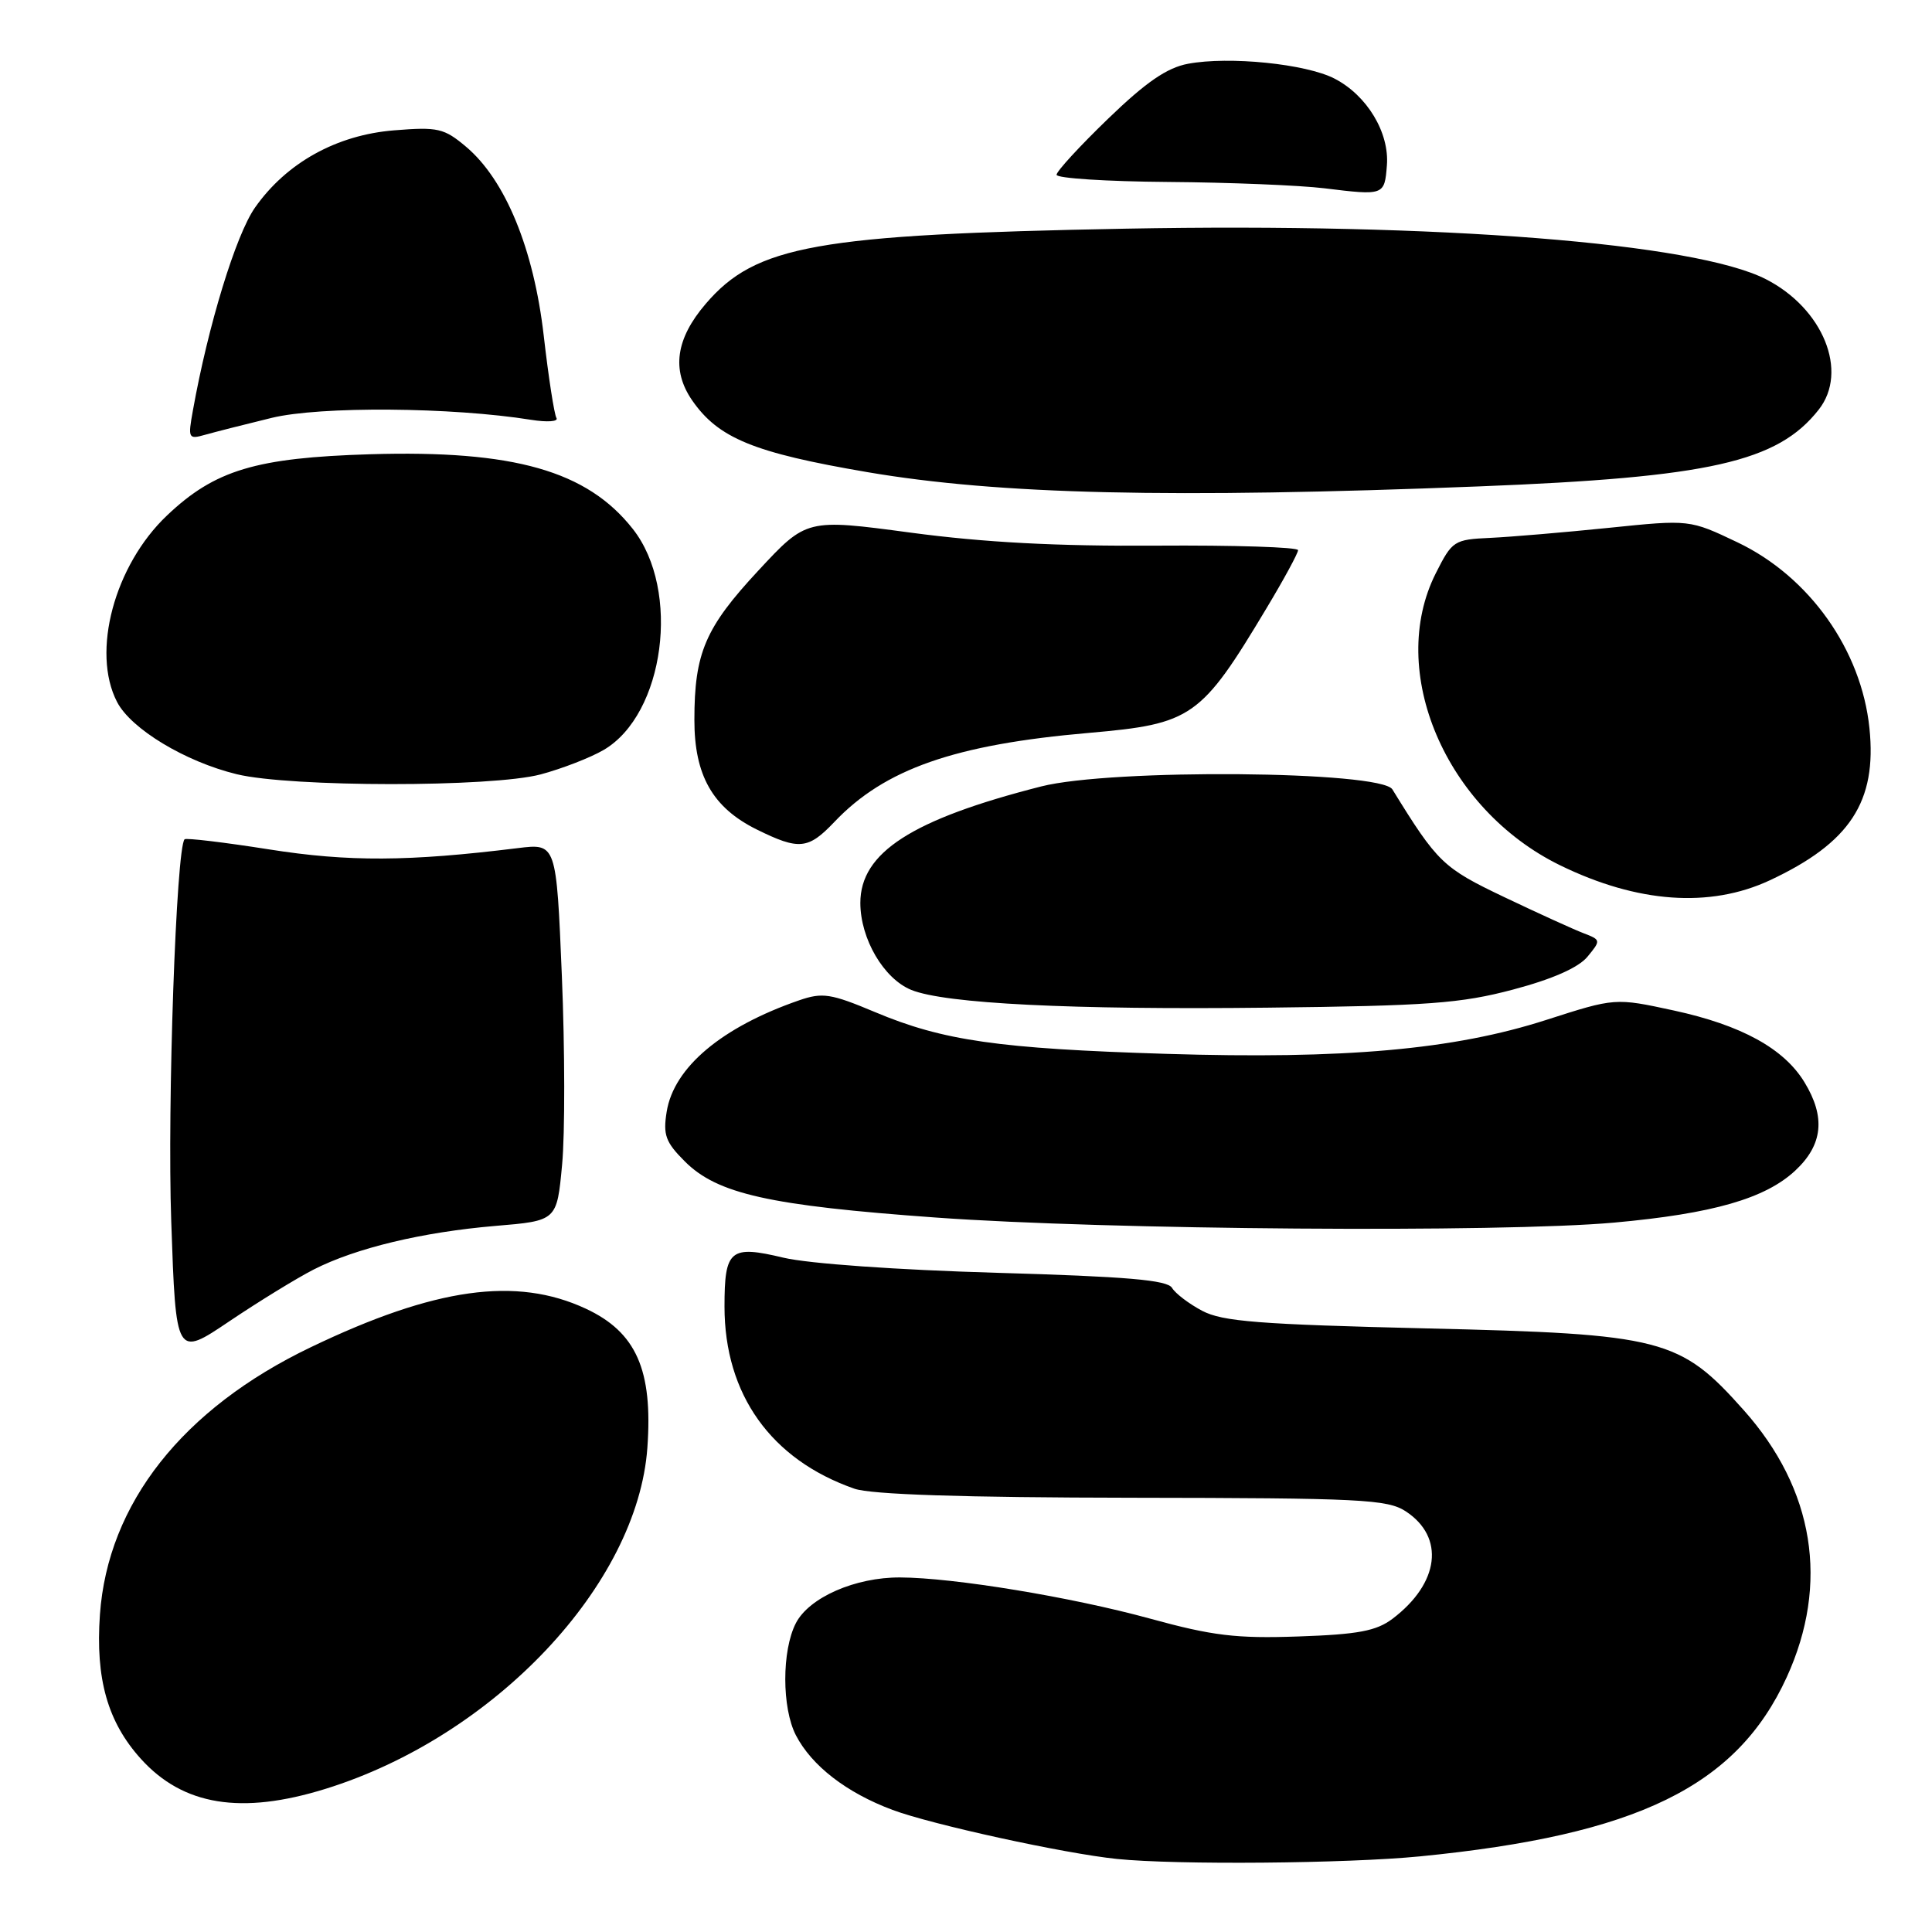 <?xml version="1.0" encoding="UTF-8" standalone="no"?>
<!DOCTYPE svg PUBLIC "-//W3C//DTD SVG 1.1//EN" "http://www.w3.org/Graphics/SVG/1.1/DTD/svg11.dtd" >
<svg xmlns="http://www.w3.org/2000/svg" xmlns:xlink="http://www.w3.org/1999/xlink" version="1.1" viewBox="0 0 256 256">
 <g >
 <path fill="currentColor"
d=" M 188.14 245.98 C 216.97 243.14 230.12 236.71 236.75 222.24 C 242.42 209.84 240.41 197.35 231.05 186.85 C 222.58 177.34 220.34 176.76 189.00 176.02 C 166.86 175.49 161.97 175.11 159.30 173.69 C 157.54 172.76 155.74 171.39 155.30 170.65 C 154.68 169.61 149.31 169.15 132.00 168.65 C 118.86 168.27 107.13 167.44 103.81 166.65 C 96.74 164.96 96.00 165.58 96.00 173.13 C 96.00 184.77 102.17 193.41 113.21 197.26 C 115.42 198.03 127.53 198.43 150.04 198.46 C 180.33 198.50 183.83 198.67 186.27 200.26 C 191.49 203.68 190.74 209.79 184.51 214.50 C 182.37 216.11 179.96 216.57 172.05 216.84 C 163.79 217.13 160.68 216.75 152.37 214.47 C 141.97 211.62 126.38 209.05 119.27 209.02 C 113.32 208.99 107.22 211.67 105.46 215.07 C 103.58 218.71 103.59 226.30 105.46 229.93 C 107.56 233.98 112.16 237.54 118.26 239.82 C 123.44 241.76 141.05 245.61 148.00 246.32 C 155.87 247.13 178.45 246.93 188.14 245.98 Z  M 43.14 237.03 C 65.52 230.08 84.48 209.97 85.78 191.83 C 86.52 181.52 84.30 176.52 77.63 173.41 C 68.41 169.11 57.63 170.62 41.19 178.51 C 24.20 186.65 14.28 199.23 13.24 213.95 C 12.64 222.46 14.26 228.18 18.67 233.06 C 24.26 239.25 31.97 240.50 43.14 237.03 Z  M 41.56 168.22 C 47.15 165.37 55.97 163.26 65.64 162.44 C 73.79 161.76 73.79 161.76 74.48 154.34 C 74.87 150.25 74.85 139.00 74.45 129.33 C 73.72 111.75 73.72 111.75 68.61 112.38 C 54.11 114.17 46.18 114.21 35.66 112.55 C 29.70 111.61 24.66 111.01 24.46 111.21 C 23.35 112.32 22.15 146.46 22.69 161.84 C 23.31 179.85 23.31 179.85 30.40 175.07 C 34.31 172.44 39.33 169.36 41.56 168.22 Z  M 213.89 162.00 C 226.94 160.82 233.91 158.82 237.89 155.10 C 241.54 151.69 241.92 148.02 239.10 143.40 C 236.38 138.93 230.74 135.84 221.81 133.90 C 214.01 132.21 214.01 132.21 204.87 135.15 C 192.62 139.09 178.19 140.37 154.50 139.64 C 132.31 138.95 124.96 137.90 115.95 134.11 C 110.07 131.64 108.99 131.48 105.88 132.55 C 95.63 136.10 89.29 141.43 88.34 147.30 C 87.84 150.38 88.19 151.34 90.73 153.88 C 95.04 158.20 101.91 159.74 124.00 161.33 C 146.66 162.97 198.81 163.36 213.89 162.00 Z  M 200.50 131.12 C 205.71 129.74 209.14 128.22 210.34 126.78 C 212.14 124.60 212.13 124.54 209.84 123.66 C 208.55 123.17 203.83 121.02 199.34 118.88 C 191.20 115.00 190.49 114.32 184.50 104.60 C 182.98 102.13 147.28 101.83 137.95 104.21 C 120.80 108.58 114.00 112.97 114.00 119.65 C 114.01 124.41 117.10 129.68 120.75 131.17 C 125.24 132.99 141.94 133.82 168.00 133.52 C 189.21 133.28 193.57 132.96 200.50 131.12 Z  M 234.50 116.65 C 245.14 111.68 248.72 106.22 247.71 96.48 C 246.64 86.12 239.75 76.41 230.24 71.87 C 223.88 68.84 223.88 68.84 213.19 69.94 C 207.31 70.54 200.25 71.14 197.50 71.27 C 192.66 71.49 192.43 71.64 190.25 75.96 C 183.73 88.90 191.52 107.22 206.71 114.65 C 216.96 119.66 226.56 120.35 234.50 116.65 Z  M 110.56 108.91 C 117.23 101.89 126.50 98.65 144.31 97.11 C 157.96 95.92 159.13 95.10 167.84 80.56 C 170.13 76.75 172.00 73.30 172.00 72.90 C 172.00 72.50 163.56 72.23 153.25 72.30 C 140.02 72.39 130.43 71.88 120.69 70.58 C 106.87 68.73 106.87 68.73 100.47 75.62 C 93.45 83.17 92.01 86.52 92.01 95.38 C 92.00 102.74 94.43 107.02 100.27 109.91 C 105.88 112.68 107.09 112.56 110.56 108.91 Z  M 71.65 102.61 C 74.48 101.85 78.23 100.40 79.99 99.37 C 88.06 94.65 90.24 78.21 83.86 70.10 C 77.79 62.38 68.08 59.62 49.05 60.19 C 33.90 60.65 28.47 62.28 22.13 68.30 C 15.16 74.91 12.08 86.39 15.51 93.01 C 17.36 96.59 24.55 100.93 31.38 102.59 C 38.54 104.32 65.15 104.34 71.65 102.61 Z  M 196.00 64.45 C 226.54 63.25 235.54 61.22 240.99 54.28 C 244.97 49.23 241.57 40.86 233.98 36.99 C 224.57 32.19 190.70 29.52 149.17 30.30 C 108.20 31.07 100.14 32.51 93.51 40.26 C 89.54 44.89 88.96 49.04 91.70 53.03 C 95.18 58.07 99.87 59.99 114.93 62.56 C 132.36 65.53 155.11 66.06 196.00 64.45 Z  M 36.00 55.37 C 42.41 53.81 59.86 53.94 70.39 55.63 C 72.53 55.97 74.03 55.86 73.73 55.38 C 73.44 54.89 72.68 50.00 72.05 44.50 C 70.73 32.99 66.97 23.84 61.75 19.44 C 58.84 16.99 58.02 16.80 52.23 17.27 C 44.59 17.88 37.94 21.58 33.78 27.52 C 31.25 31.14 27.58 43.11 25.56 54.39 C 24.89 58.10 24.96 58.24 27.18 57.61 C 28.46 57.25 32.42 56.24 36.00 55.37 Z  M 183.77 21.92 C 184.12 17.58 181.14 12.64 176.84 10.42 C 173.06 8.46 162.86 7.43 157.42 8.45 C 154.63 8.97 151.85 10.88 146.82 15.74 C 143.07 19.36 140.00 22.70 140.00 23.16 C 140.00 23.62 146.64 24.05 154.75 24.11 C 162.86 24.17 172.20 24.55 175.50 24.95 C 183.39 25.92 183.46 25.90 183.77 21.92 Z "/>
</g>
</svg>